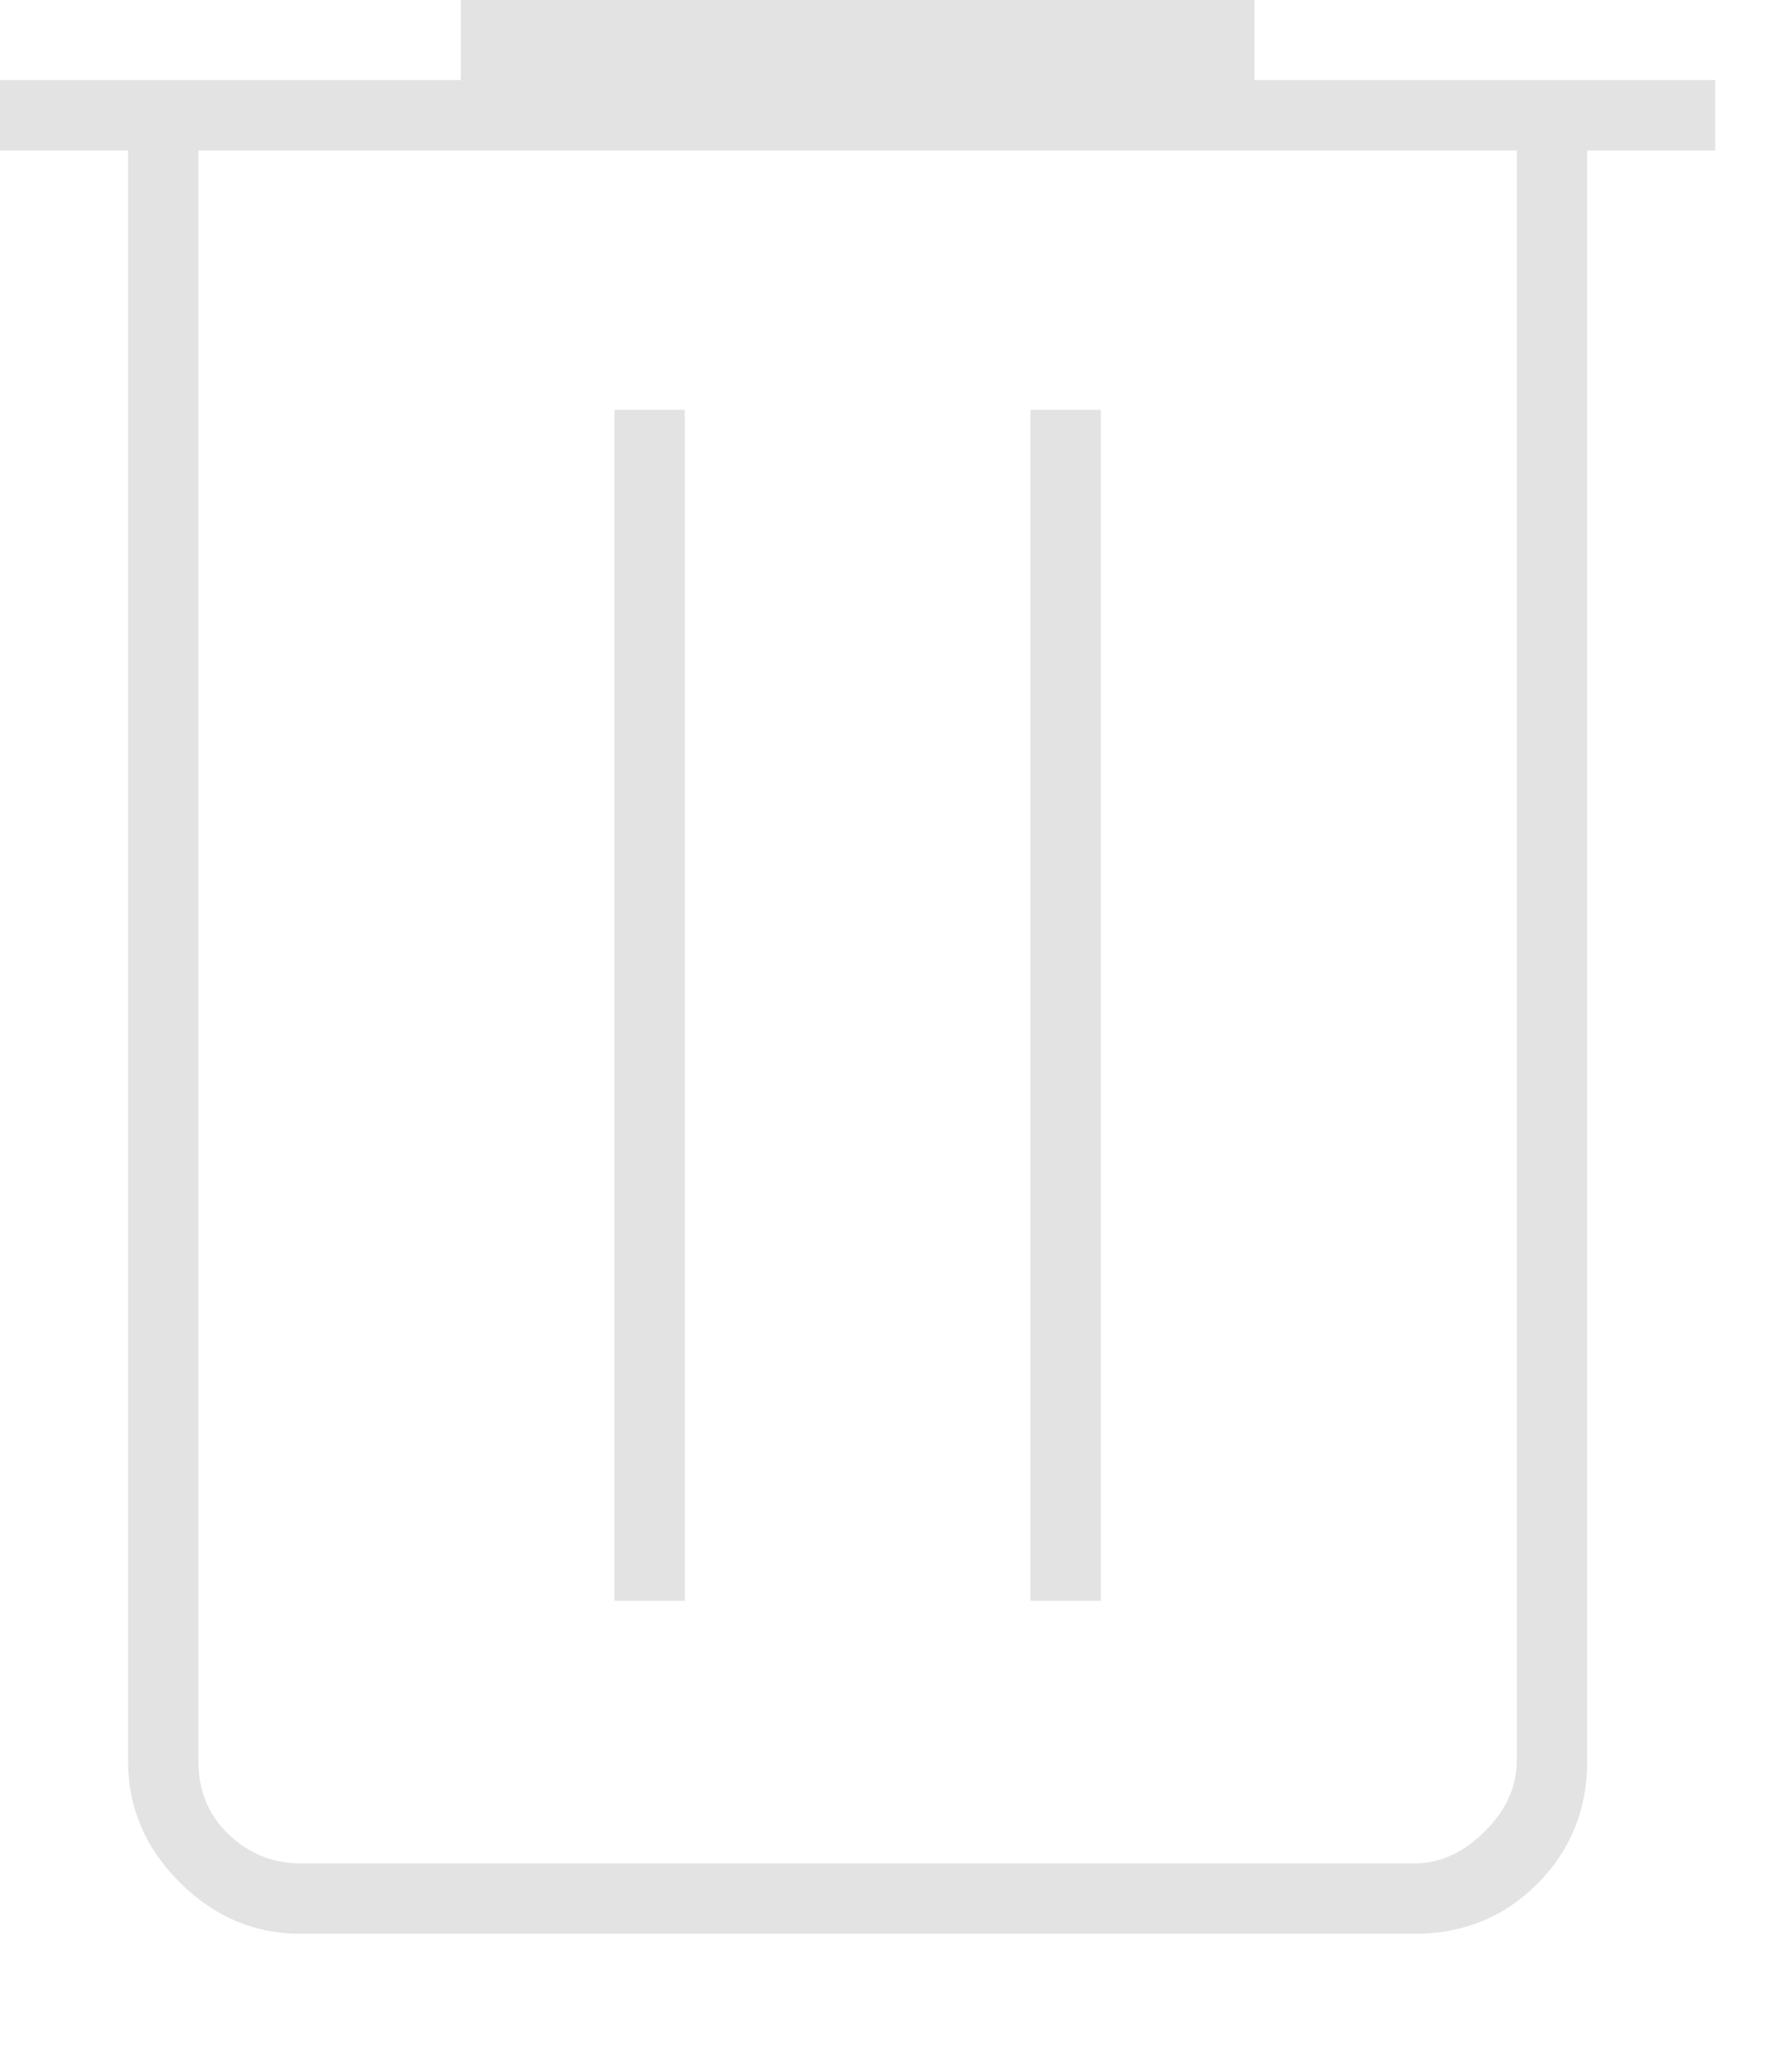 <svg width="14" height="16" viewBox="0 0 14 16" fill="none" xmlns="http://www.w3.org/2000/svg">
<path d="M2.35 15.1C1.988 15.1 1.672 14.966 1.403 14.697C1.134 14.428 1 14.113 1 13.75V1.175H0V0.625H3.6V0H9.8V0.625H13.4V1.175H12.4V13.75C12.4 14.13 12.27 14.449 12.01 14.71C11.75 14.97 11.43 15.1 11.05 15.1H2.35ZM11.85 1.175H1.55V13.75C1.55 13.983 1.629 14.175 1.788 14.325C1.946 14.475 2.133 14.55 2.35 14.55H11.05C11.25 14.55 11.433 14.467 11.6 14.3C11.767 14.133 11.85 13.95 11.85 13.75V1.175ZM4.8 12.5H5.35V3.2H4.8V12.5ZM8.05 12.5H8.6V3.2H8.05V12.5Z" fill="#E3E3E3"/>
</svg>
